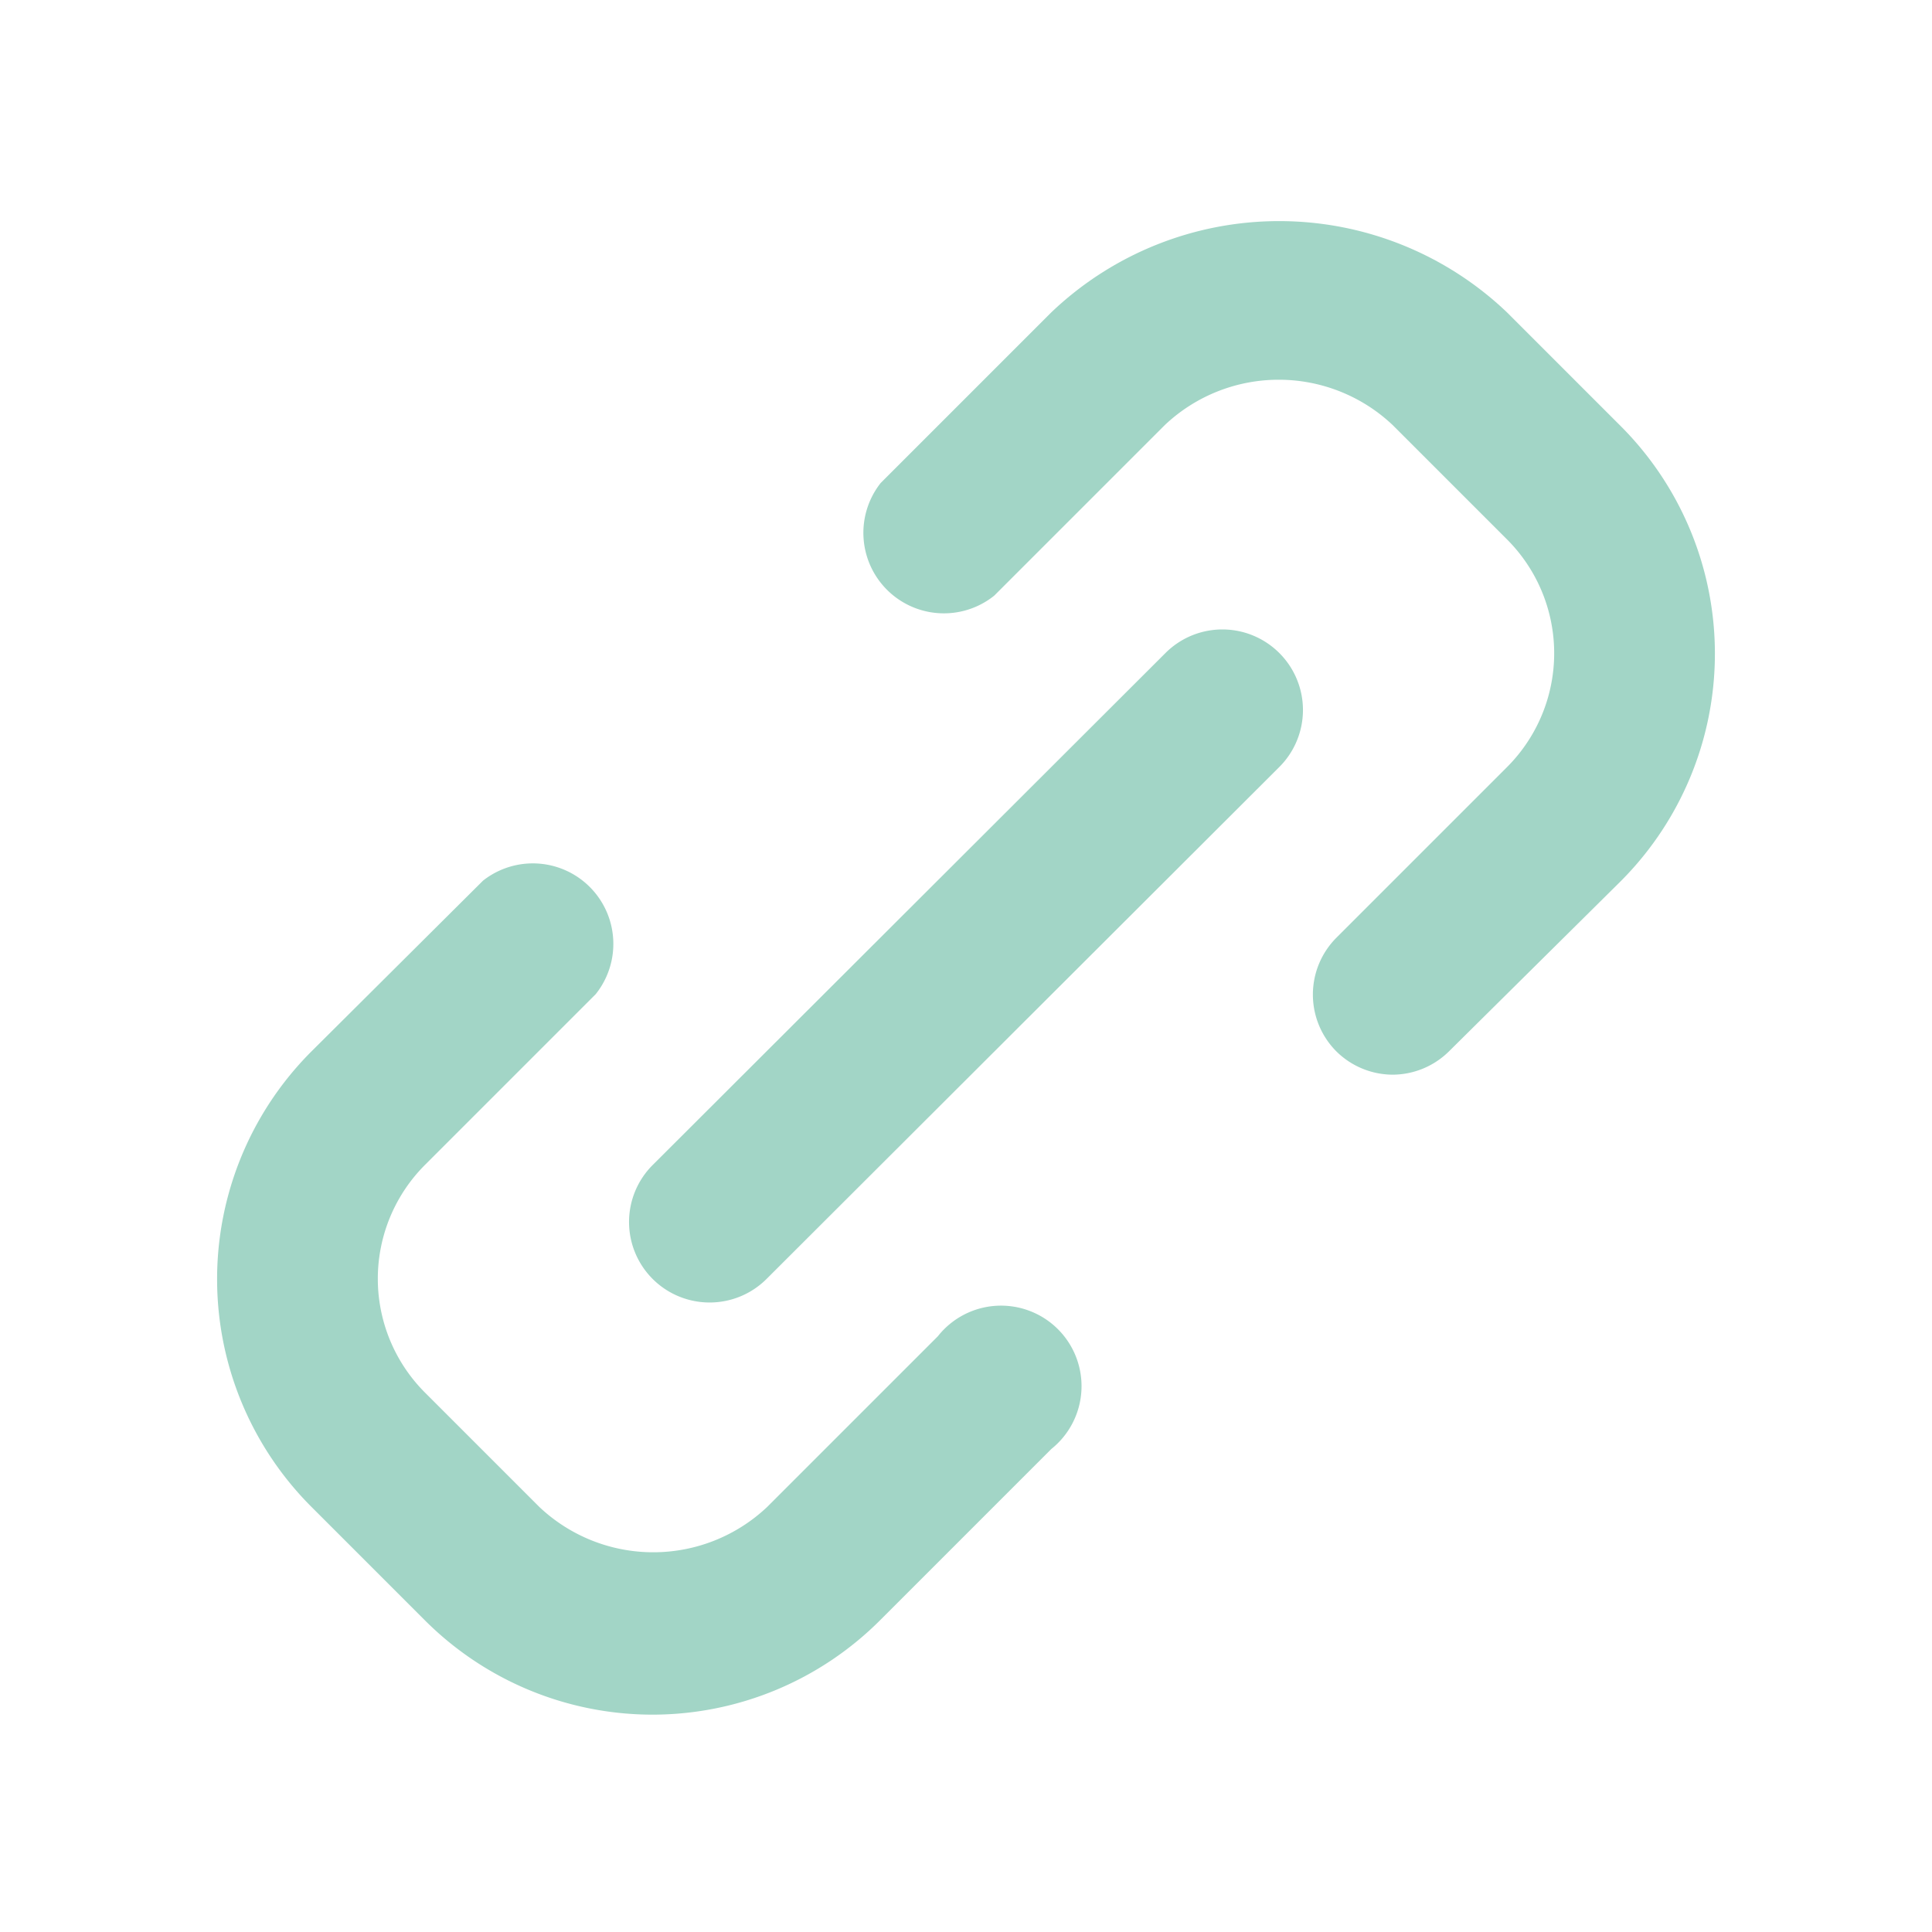 <svg viewBox="0 0 24 24" xmlns="http://www.w3.org/2000/svg"><path d="M17.3 13.35a1 1 0 0 1-.7-.29 1 1 0 0 1 0-1.41l2.12-2.12a2 2 0 0 0 0-2.83L17.3 5.28a2.06 2.06 0 0 0-2.83 0L12.35 7.4A1 1 0 0 1 10.94 6l2.12-2.12a4.1 4.1 0 0 1 5.66 0l1.41 1.41a4 4 0 0 1 0 5.66L18 13.06a1 1 0 0 1-.7.29ZM8.11 21.3a4 4 0 0 1-2.83-1.17l-1.41-1.41a4 4 0 0 1 0-5.66L6 10.94a1 1 0 0 1 1.4 1.41l-2.12 2.12a2 2 0 0 0 0 2.83l1.42 1.42a2.06 2.06 0 0 0 2.83 0l2.12-2.12a1 1 0 1 1 1.41 1.4l-2.12 2.12a4 4 0 0 1-2.83 1.18Z" fill="#a2d5c6" class="fill-464646"></path><path d="M8.82 16.18a1 1 0 0 1-.71-.29 1 1 0 0 1 0-1.42l6.37-6.36a1 1 0 0 1 1.41 0 1 1 0 0 1 0 1.42l-6.37 6.36a1 1 0 0 1-.7.29Z" fill="#a2d5c6" class="fill-464646"></path></svg>